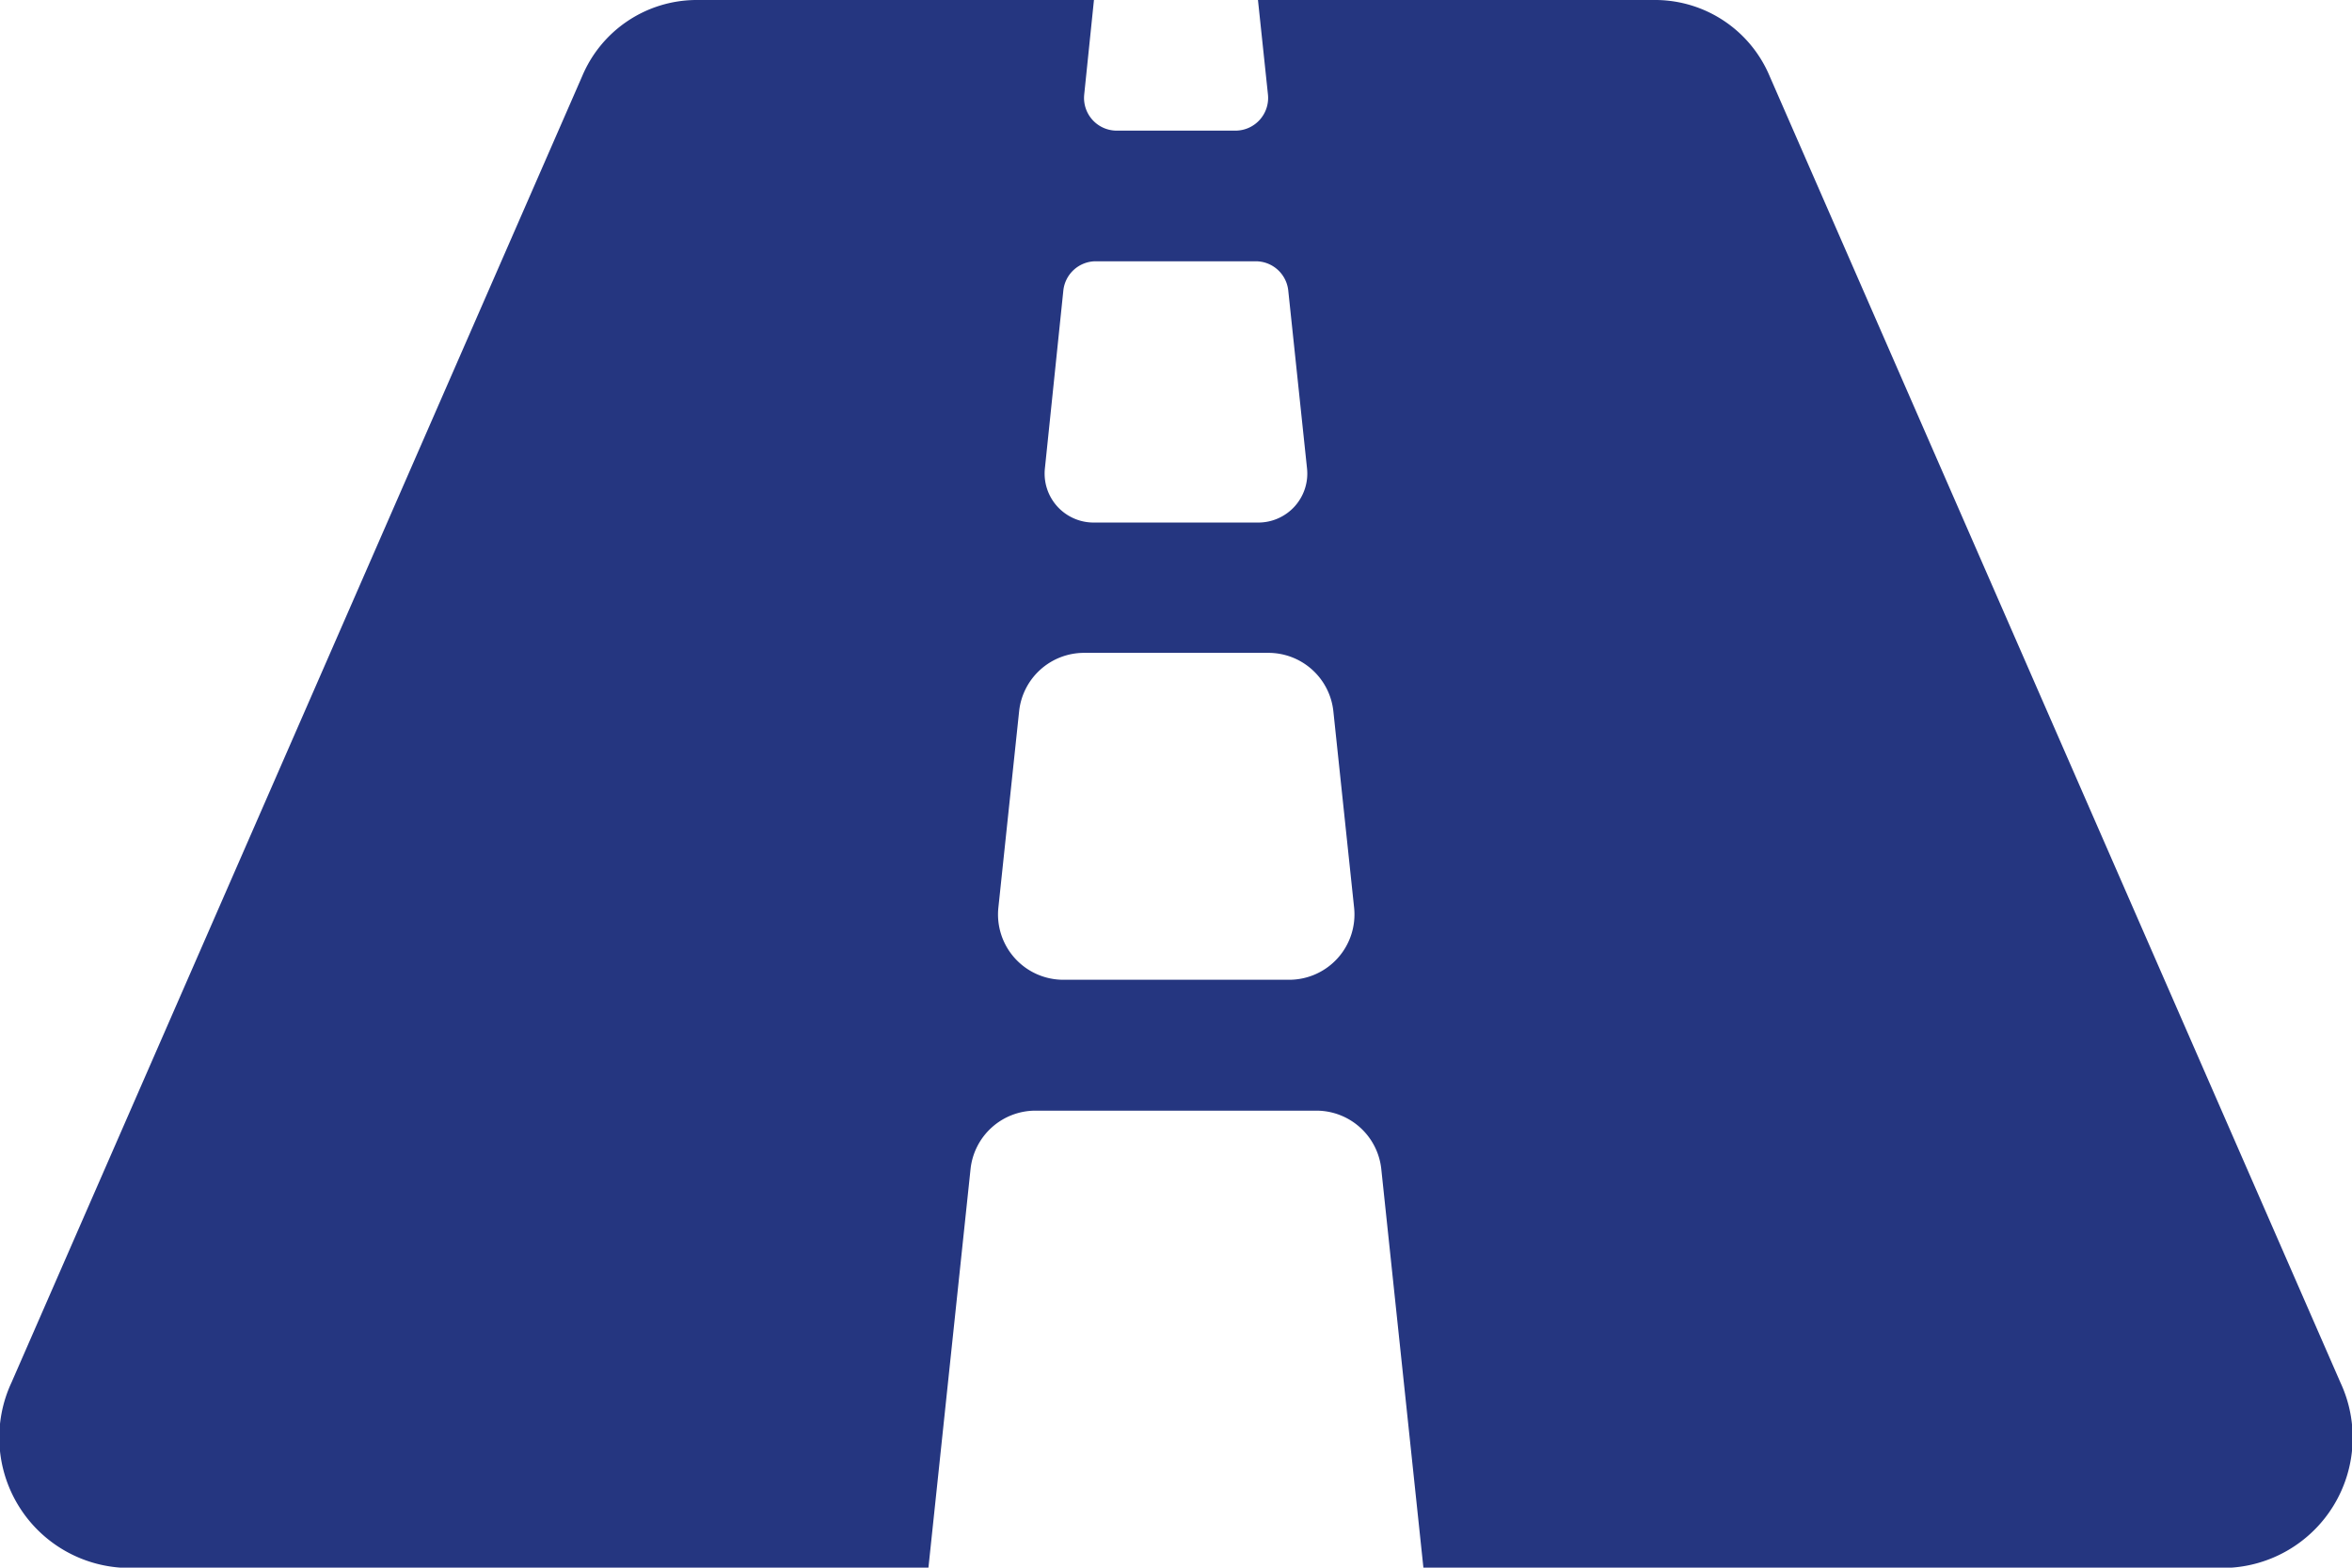 <svg xmlns="http://www.w3.org/2000/svg" width="29.197" height="19.464" viewBox="0 0 29.197 19.464">
  <path id="Icon_awesome-road" data-name="Icon awesome-road" d="M29.054,21.667,21.968,5.446A1.543,1.543,0,0,0,20.563,4.5H15.616l.124,1.174a.406.406,0,0,1-.4.448H13.859a.406.406,0,0,1-.4-.448L13.58,4.5H8.633a1.543,1.543,0,0,0-1.406.946L.142,21.667a1.619,1.619,0,0,0,1.406,2.3h9.977l.523-4.951a.811.811,0,0,1,.806-.726h3.487a.811.811,0,0,1,.806.726l.523,4.951h9.977A1.618,1.618,0,0,0,29.054,21.667ZM13.2,8.107a.406.406,0,0,1,.4-.363h1.992a.406.406,0,0,1,.4.363l.233,2.209a.608.608,0,0,1-.6.672H13.571a.608.608,0,0,1-.6-.672L13.2,8.107ZM16,16.665H13.2a.811.811,0,0,1-.806-.9l.257-2.433a.811.811,0,0,1,.806-.726h2.289a.811.811,0,0,1,.806.726l.257,2.433a.811.811,0,0,1-.806.9Z" transform="translate(0 -4.5)" fill="#253680"/>
</svg>
